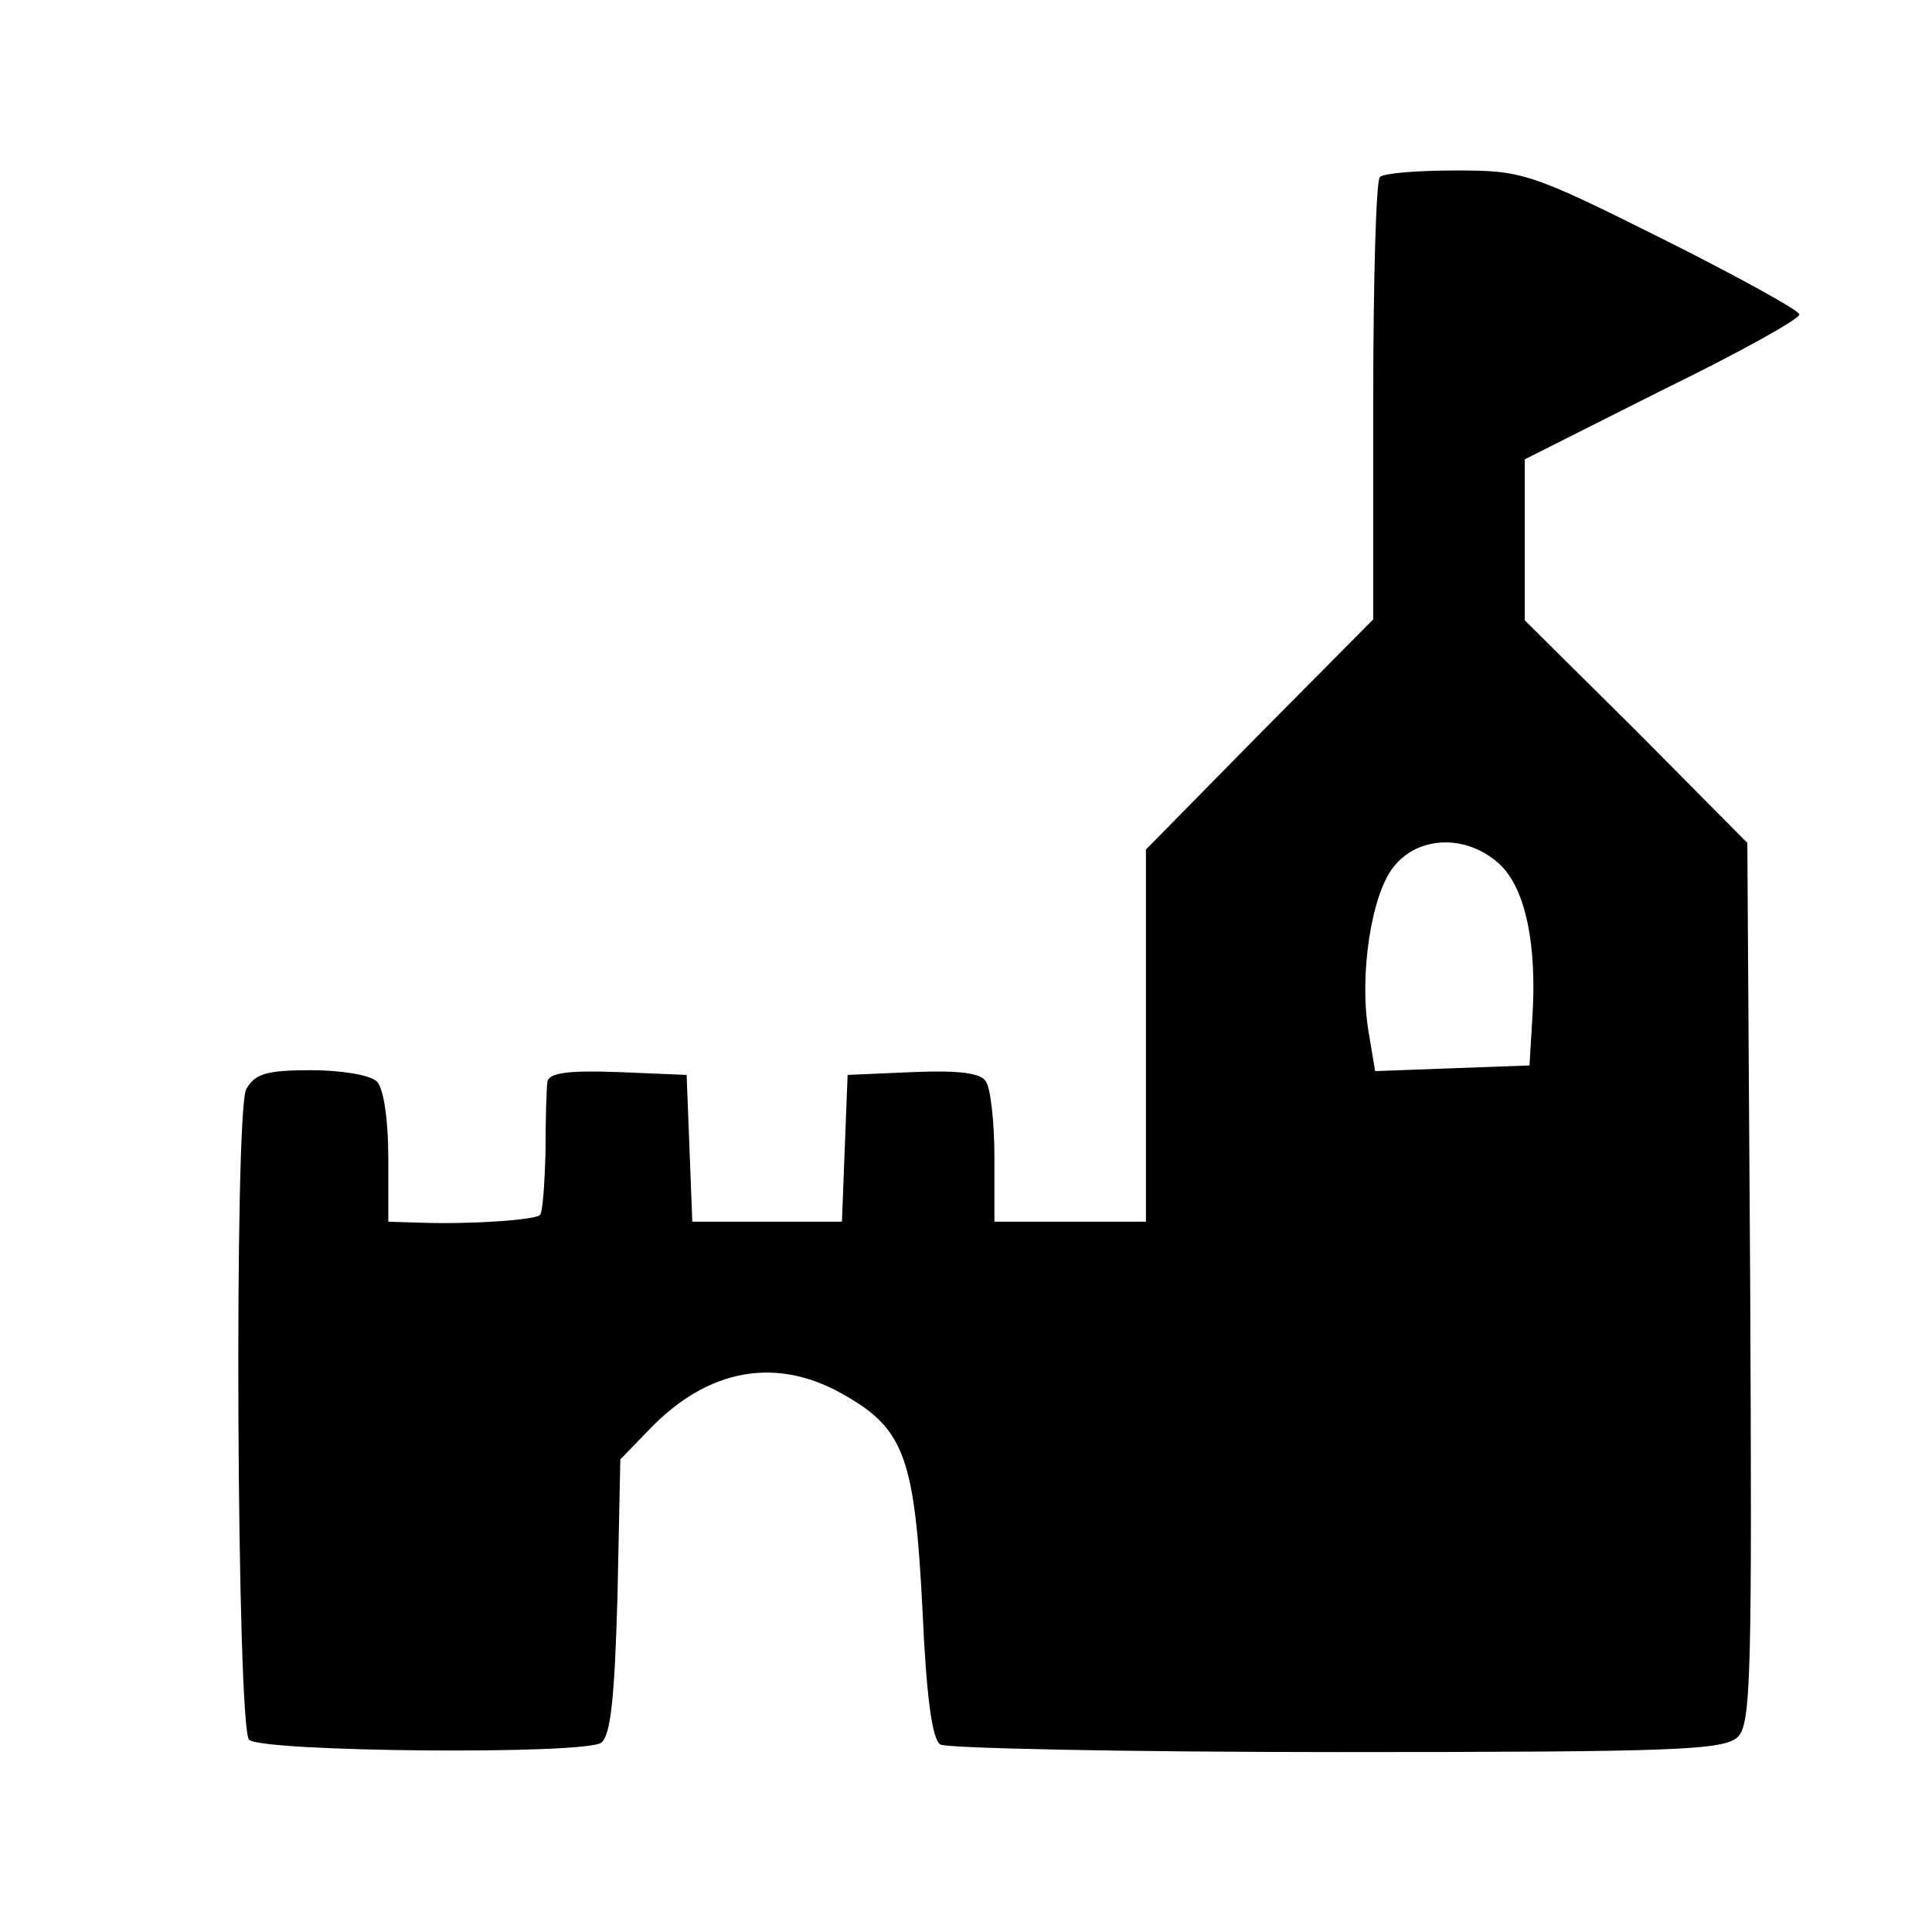 <?xml version="1.0" standalone="no"?>
<!DOCTYPE svg PUBLIC "-//W3C//DTD SVG 20010904//EN"
 "http://www.w3.org/TR/2001/REC-SVG-20010904/DTD/svg10.dtd">
<svg version="1.0" xmlns="http://www.w3.org/2000/svg"
 width="204pt" height="204pt" viewBox="0 0 204 204"
 preserveAspectRatio="xMidYMid meet">
<g transform="translate(0,204) scale(0.1,-0.1)"
fill="#000000" stroke="none">
<path d="M1457 1853 c-4 -3 -7 -110 -7 -237 l0 -230 -120 -121 -120 -122 0
-196 0 -197 -80 0 -80 0 0 68 c0 37 -4 73 -9 80 -5 9 -28 12 -77 10 l-69 -3
-3 -77 -3 -78 -79 0 -79 0 -3 78 -3 77 -72 3 c-54 2 -73 -1 -75 -10 -1 -7 -2
-41 -2 -75 -1 -34 -3 -64 -6 -66 -5 -5 -72 -10 -127 -8 l-33 1 0 68 c0 40 -5
73 -12 80 -7 7 -38 12 -70 12 -47 0 -59 -4 -68 -20 -13 -24 -10 -674 3 -687
14 -13 356 -16 372 -3 10 8 14 49 17 155 l3 144 30 31 c63 66 137 79 210 35
60 -35 71 -67 79 -224 4 -90 10 -138 19 -143 6 -4 195 -8 419 -8 359 0 408 2
423 16 14 14 15 66 13 480 l-3 464 -117 118 -118 117 0 85 0 85 145 73 c80 39
145 75 145 80 0 4 -65 40 -145 80 -140 70 -148 72 -218 72 -41 0 -77 -3 -80
-7z m128 -727 c26 -26 38 -84 33 -161 l-3 -50 -82 -3 -81 -3 -7 42 c-10 59 3
144 26 173 27 35 80 35 114 2z"/>
</g>
</svg>
